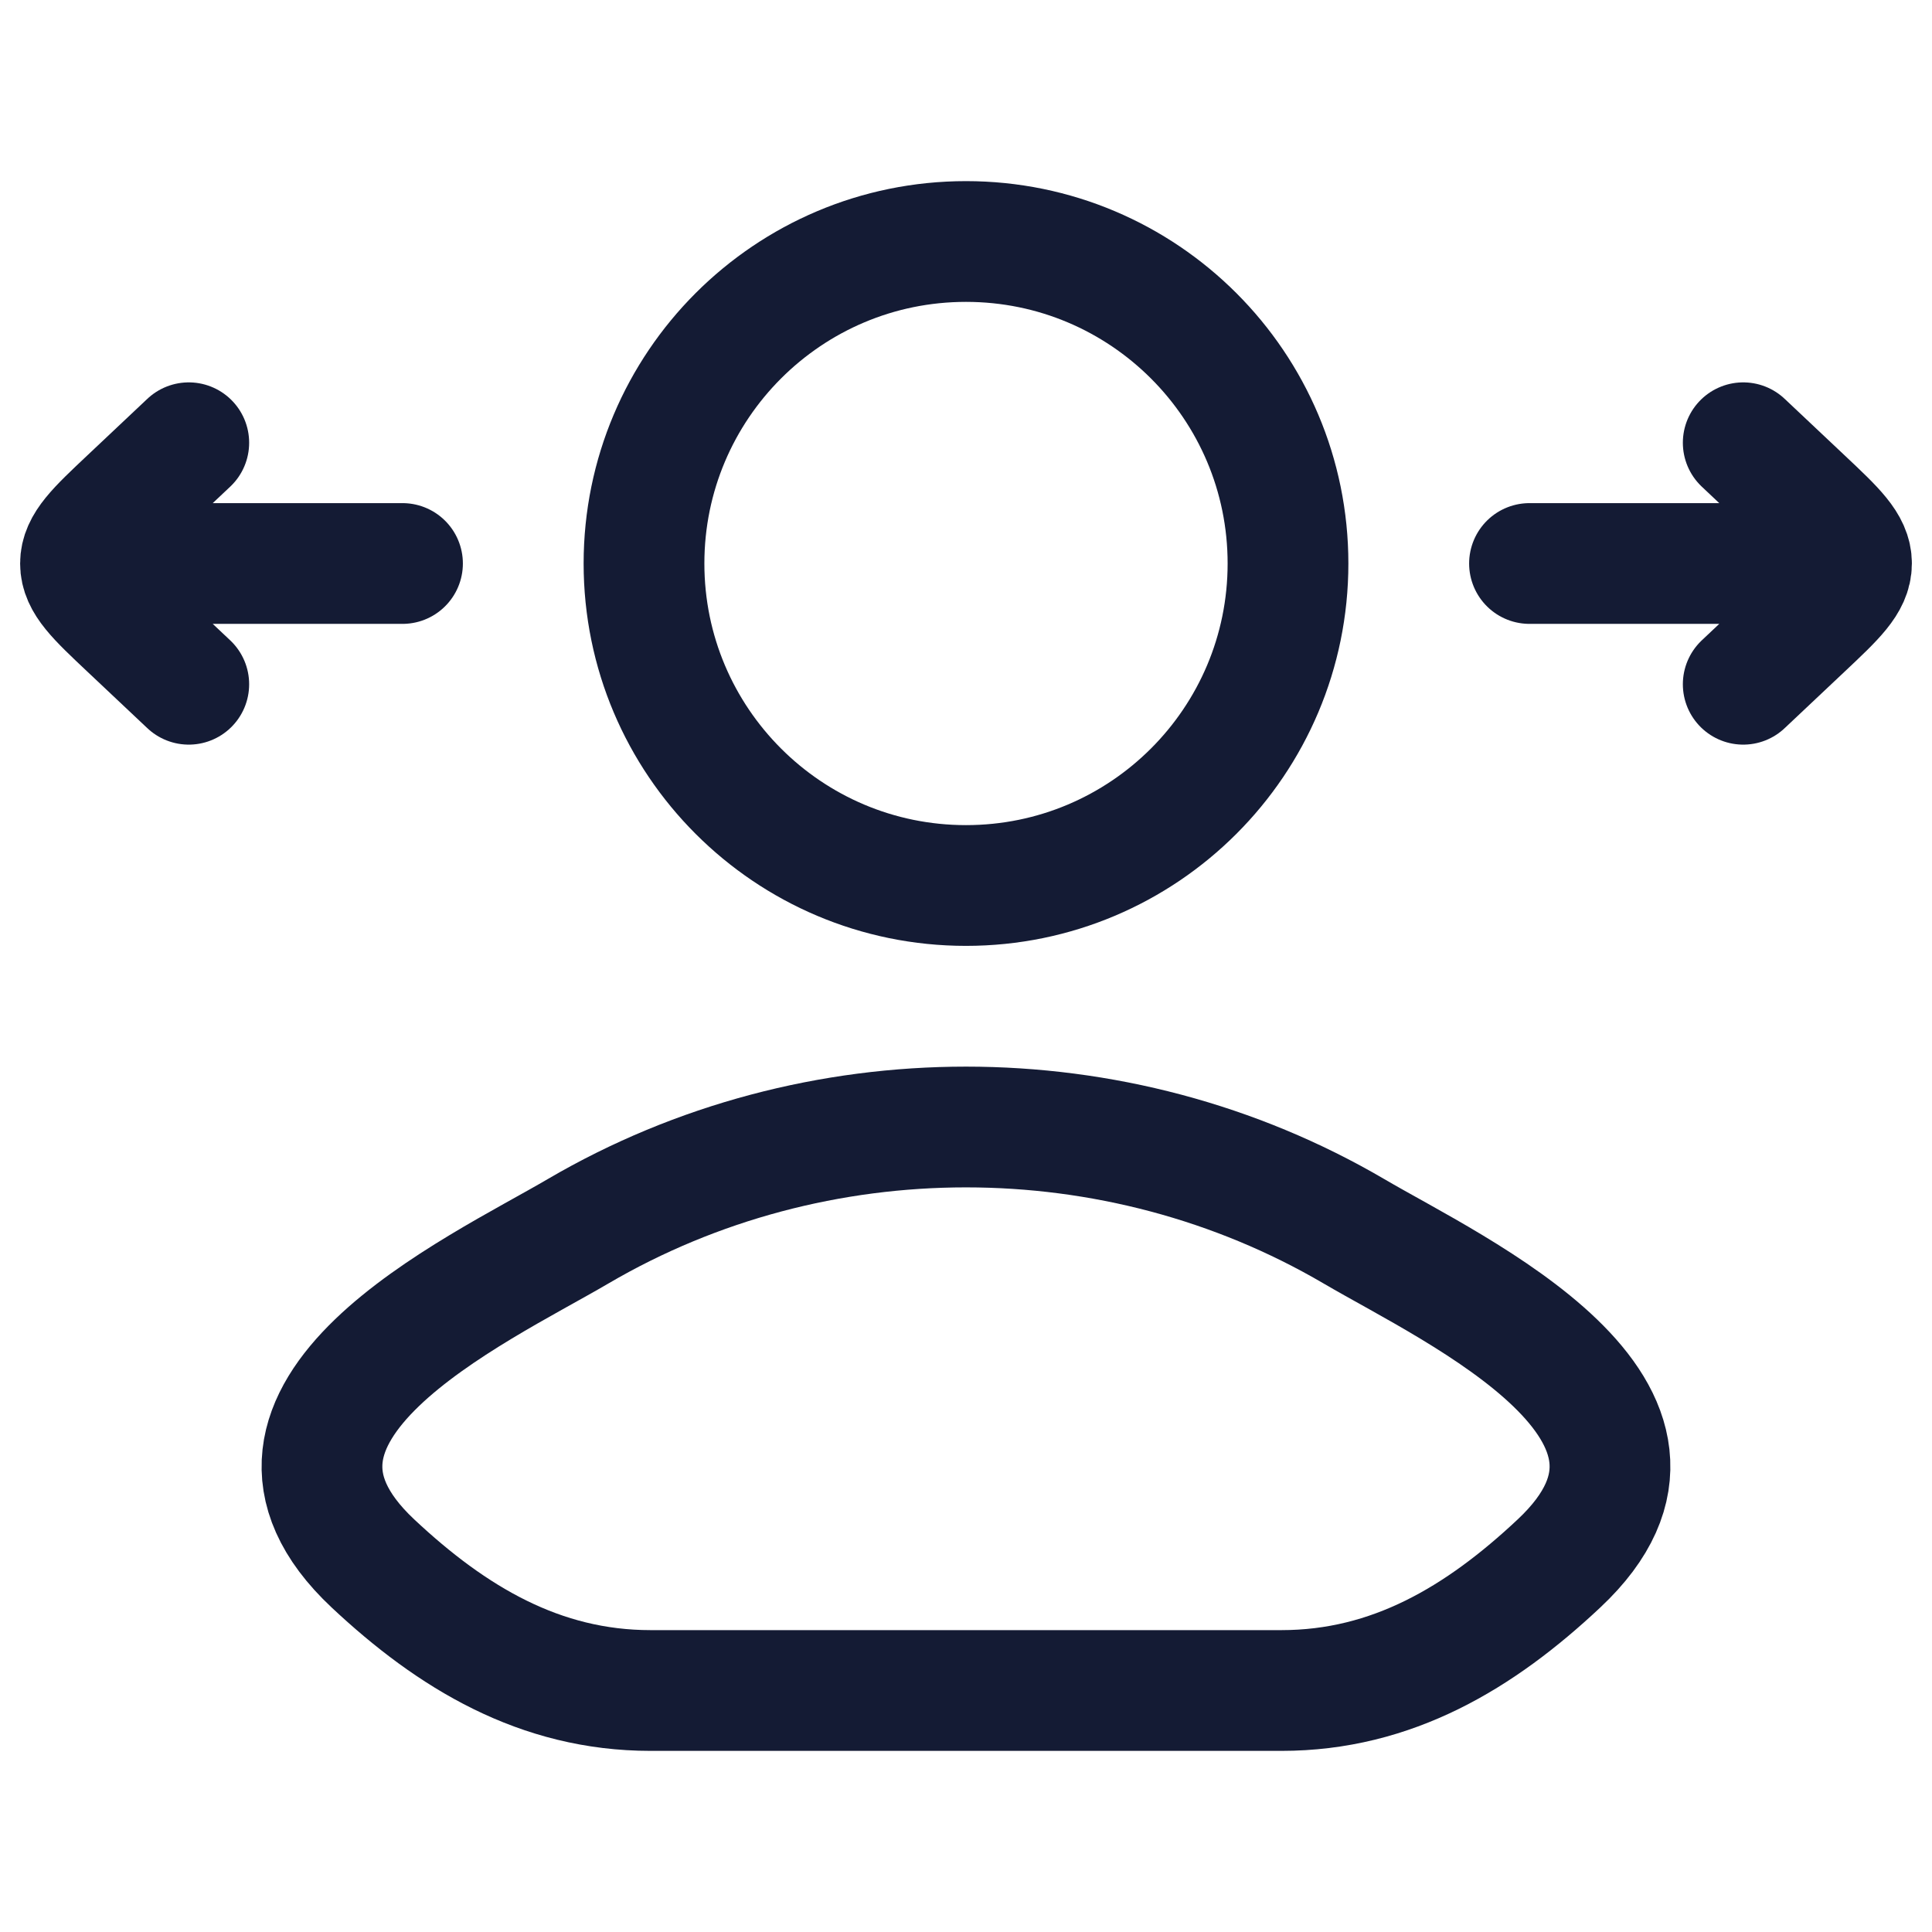 <svg viewBox="0 0 24 24" fill="none" xmlns="http://www.w3.org/2000/svg">
<path d="M7.18 15.296C5.922 16.034 2.625 17.539 4.633 19.422C5.614 20.342 6.707 21 8.081 21H15.919C17.293 21 18.386 20.342 19.366 19.422C21.375 17.539 18.078 16.034 16.82 15.296C13.871 13.568 10.129 13.568 7.18 15.296Z" stroke="#141B34" stroke-width="1.5" stroke-linecap="round" stroke-linejoin="round"/>
<path d="M16 7C16 9.209 14.209 11 12 11C9.791 11 8 9.209 8 7C8 4.791 9.791 3 12 3C14.209 3 16 4.791 16 7Z" stroke="#141B34" stroke-width="1.5"/>
<path d="M21.655 8.5L22.403 7.795C22.801 7.42 23 7.233 23 7C23 6.767 22.801 6.58 22.403 6.205L21.655 5.5M22.979 7L19 7" stroke="#141B34" stroke-width="1.5" stroke-linecap="round" stroke-linejoin="round"/>
<path d="M2.345 8.5L1.597 7.795C1.199 7.42 1 7.233 1 7C1 6.767 1.199 6.58 1.597 6.205L2.345 5.5M1.021 7L5 7" stroke="#141B34" stroke-width="1.5" stroke-linecap="round" stroke-linejoin="round"/>
</svg>
